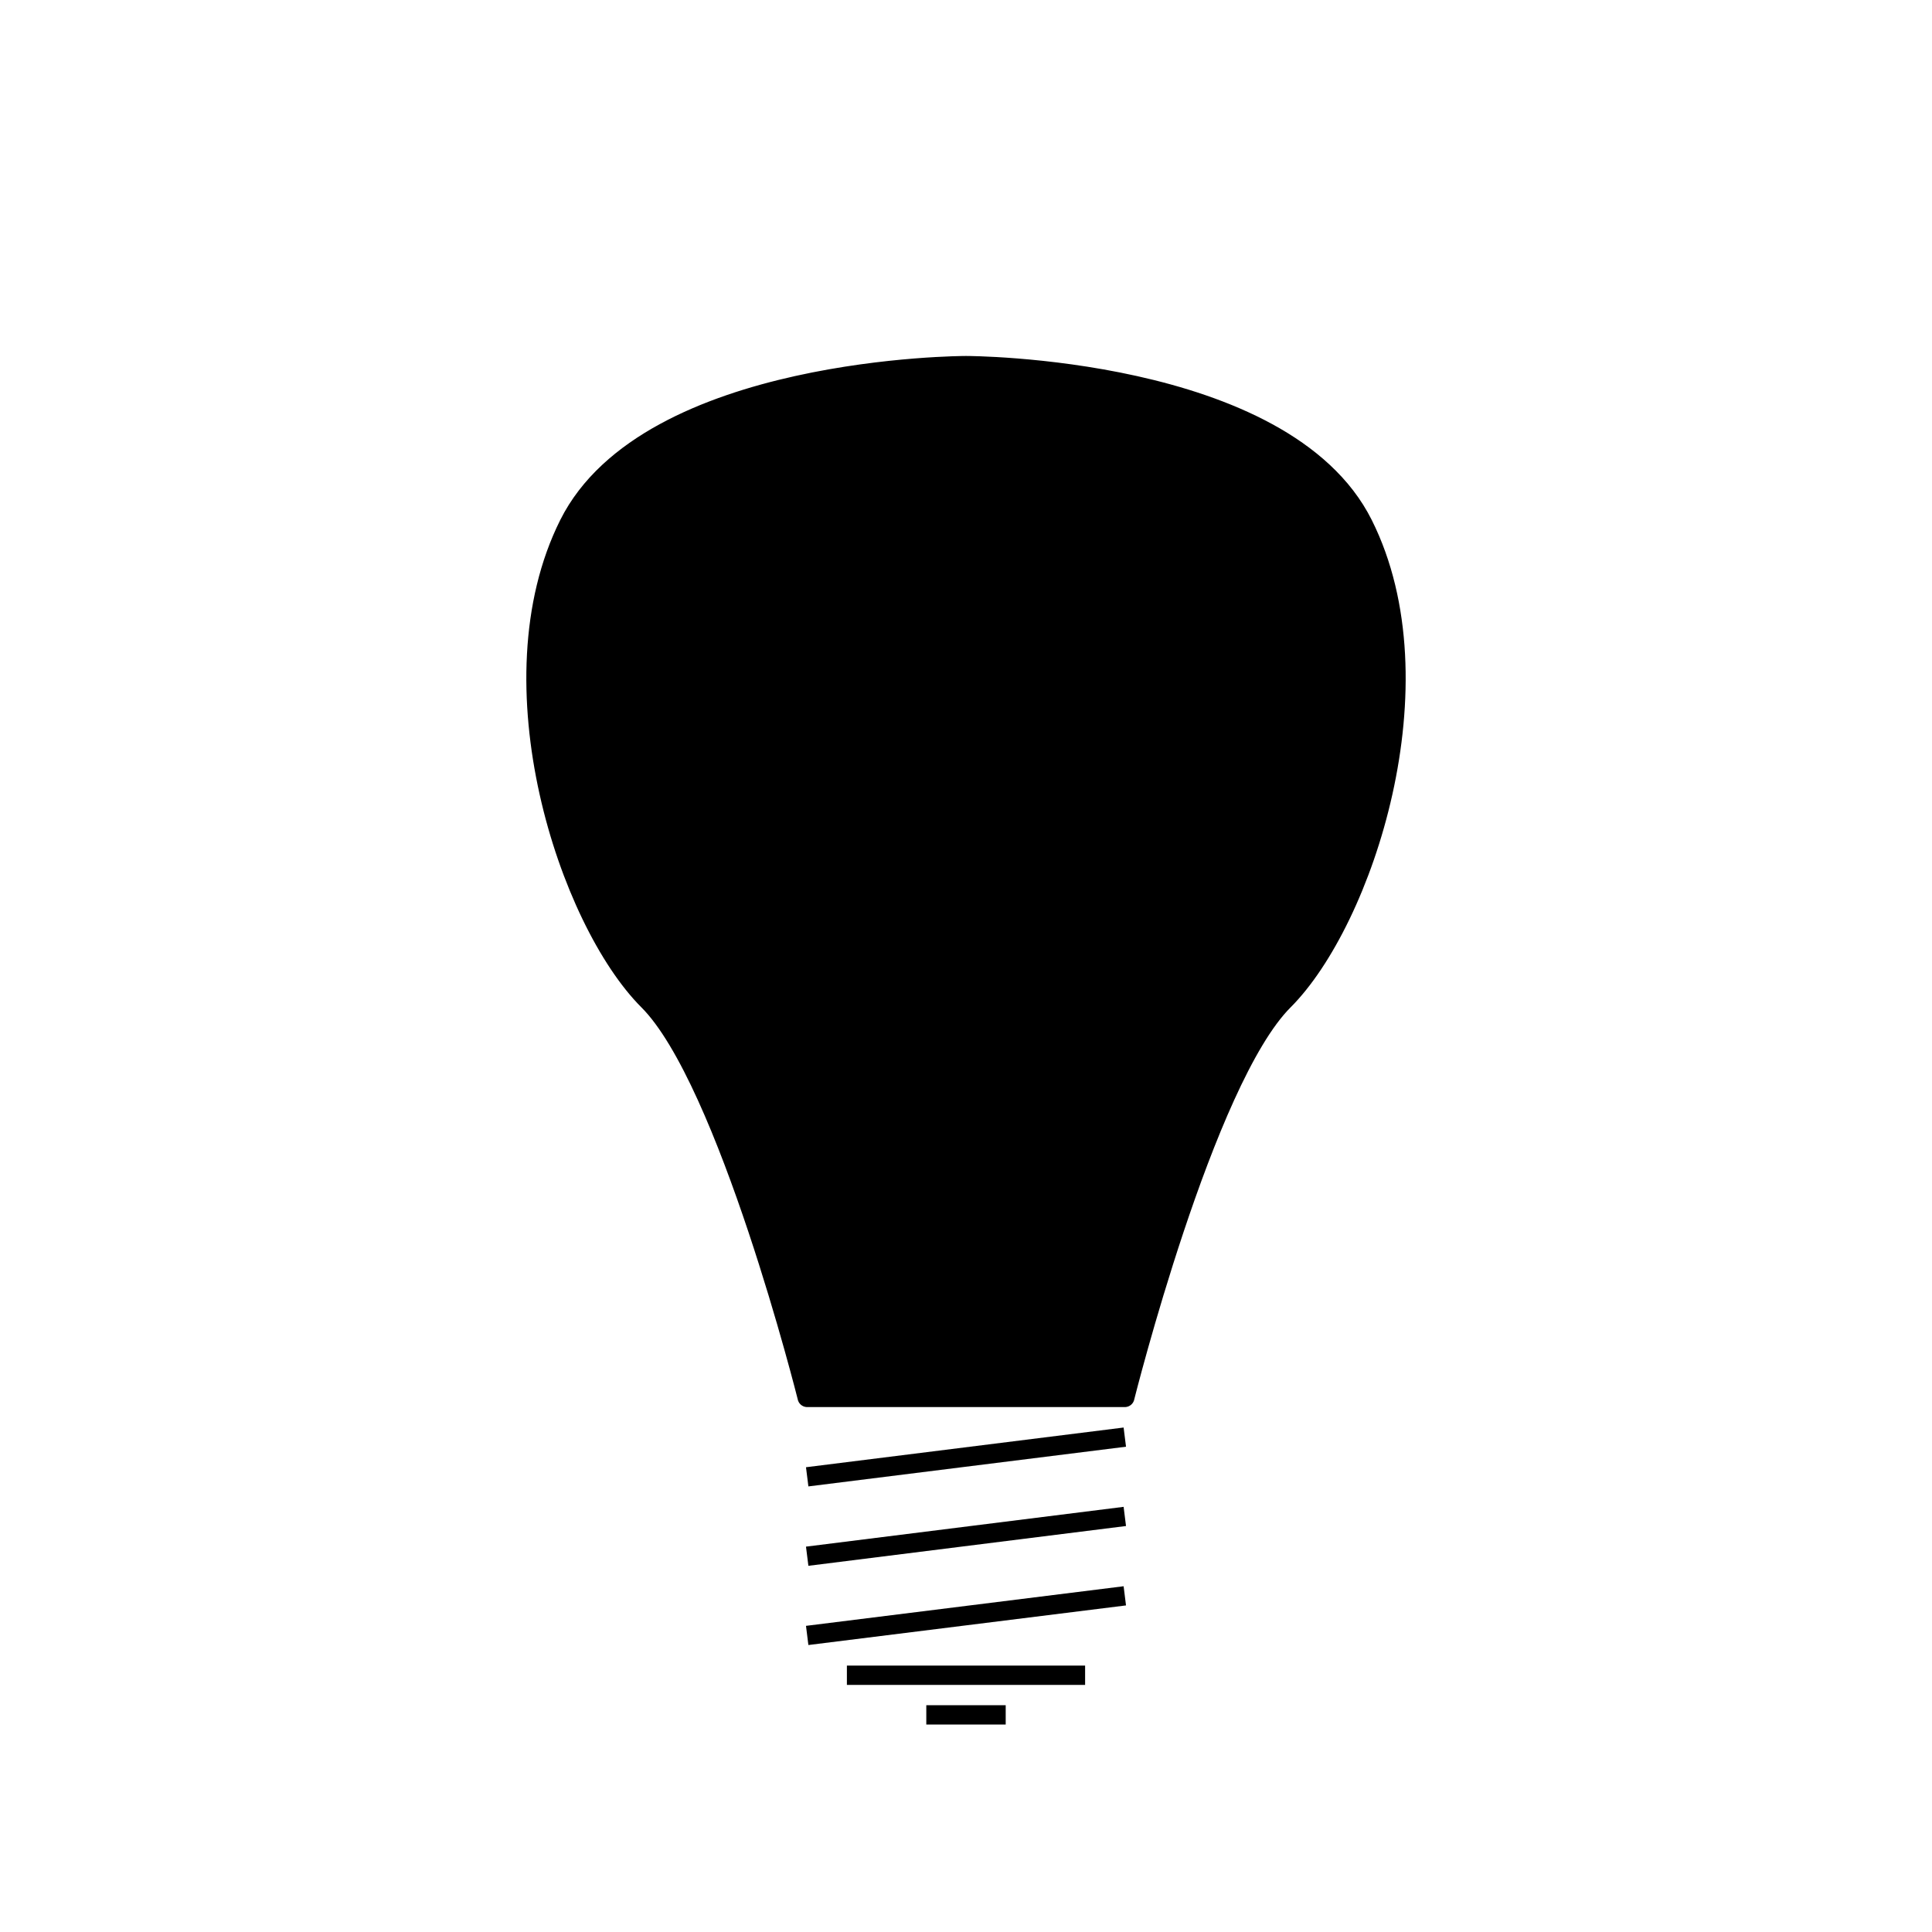 <svg xmlns="http://www.w3.org/2000/svg" width="20mm" height="20mm" viewBox="0 0 20 20"><g fill-rule="evenodd" stroke="#000" stroke-width=".2"><path d="M8.356 16.93l3.288-.41M8.356 16.11l3.288-.412M8.356 15.288l3.288-.411M8.767 17.342h2.466M9.589 17.752h.822"/><path d="M8.356 14.466h3.288L10 3.785l-1.644 10.68m3.288 0s.823-3.286 1.645-4.107c.822-.822 1.644-3.287.822-4.93C13.289 3.785 10 3.785 10 3.785m-1.644 10.68s-.823-3.286-1.645-4.107c-.822-.822-1.644-3.287-.822-4.93C6.711 3.785 10 3.785 10 3.785" stroke-linecap="round" stroke-linejoin="round"/></g></svg>